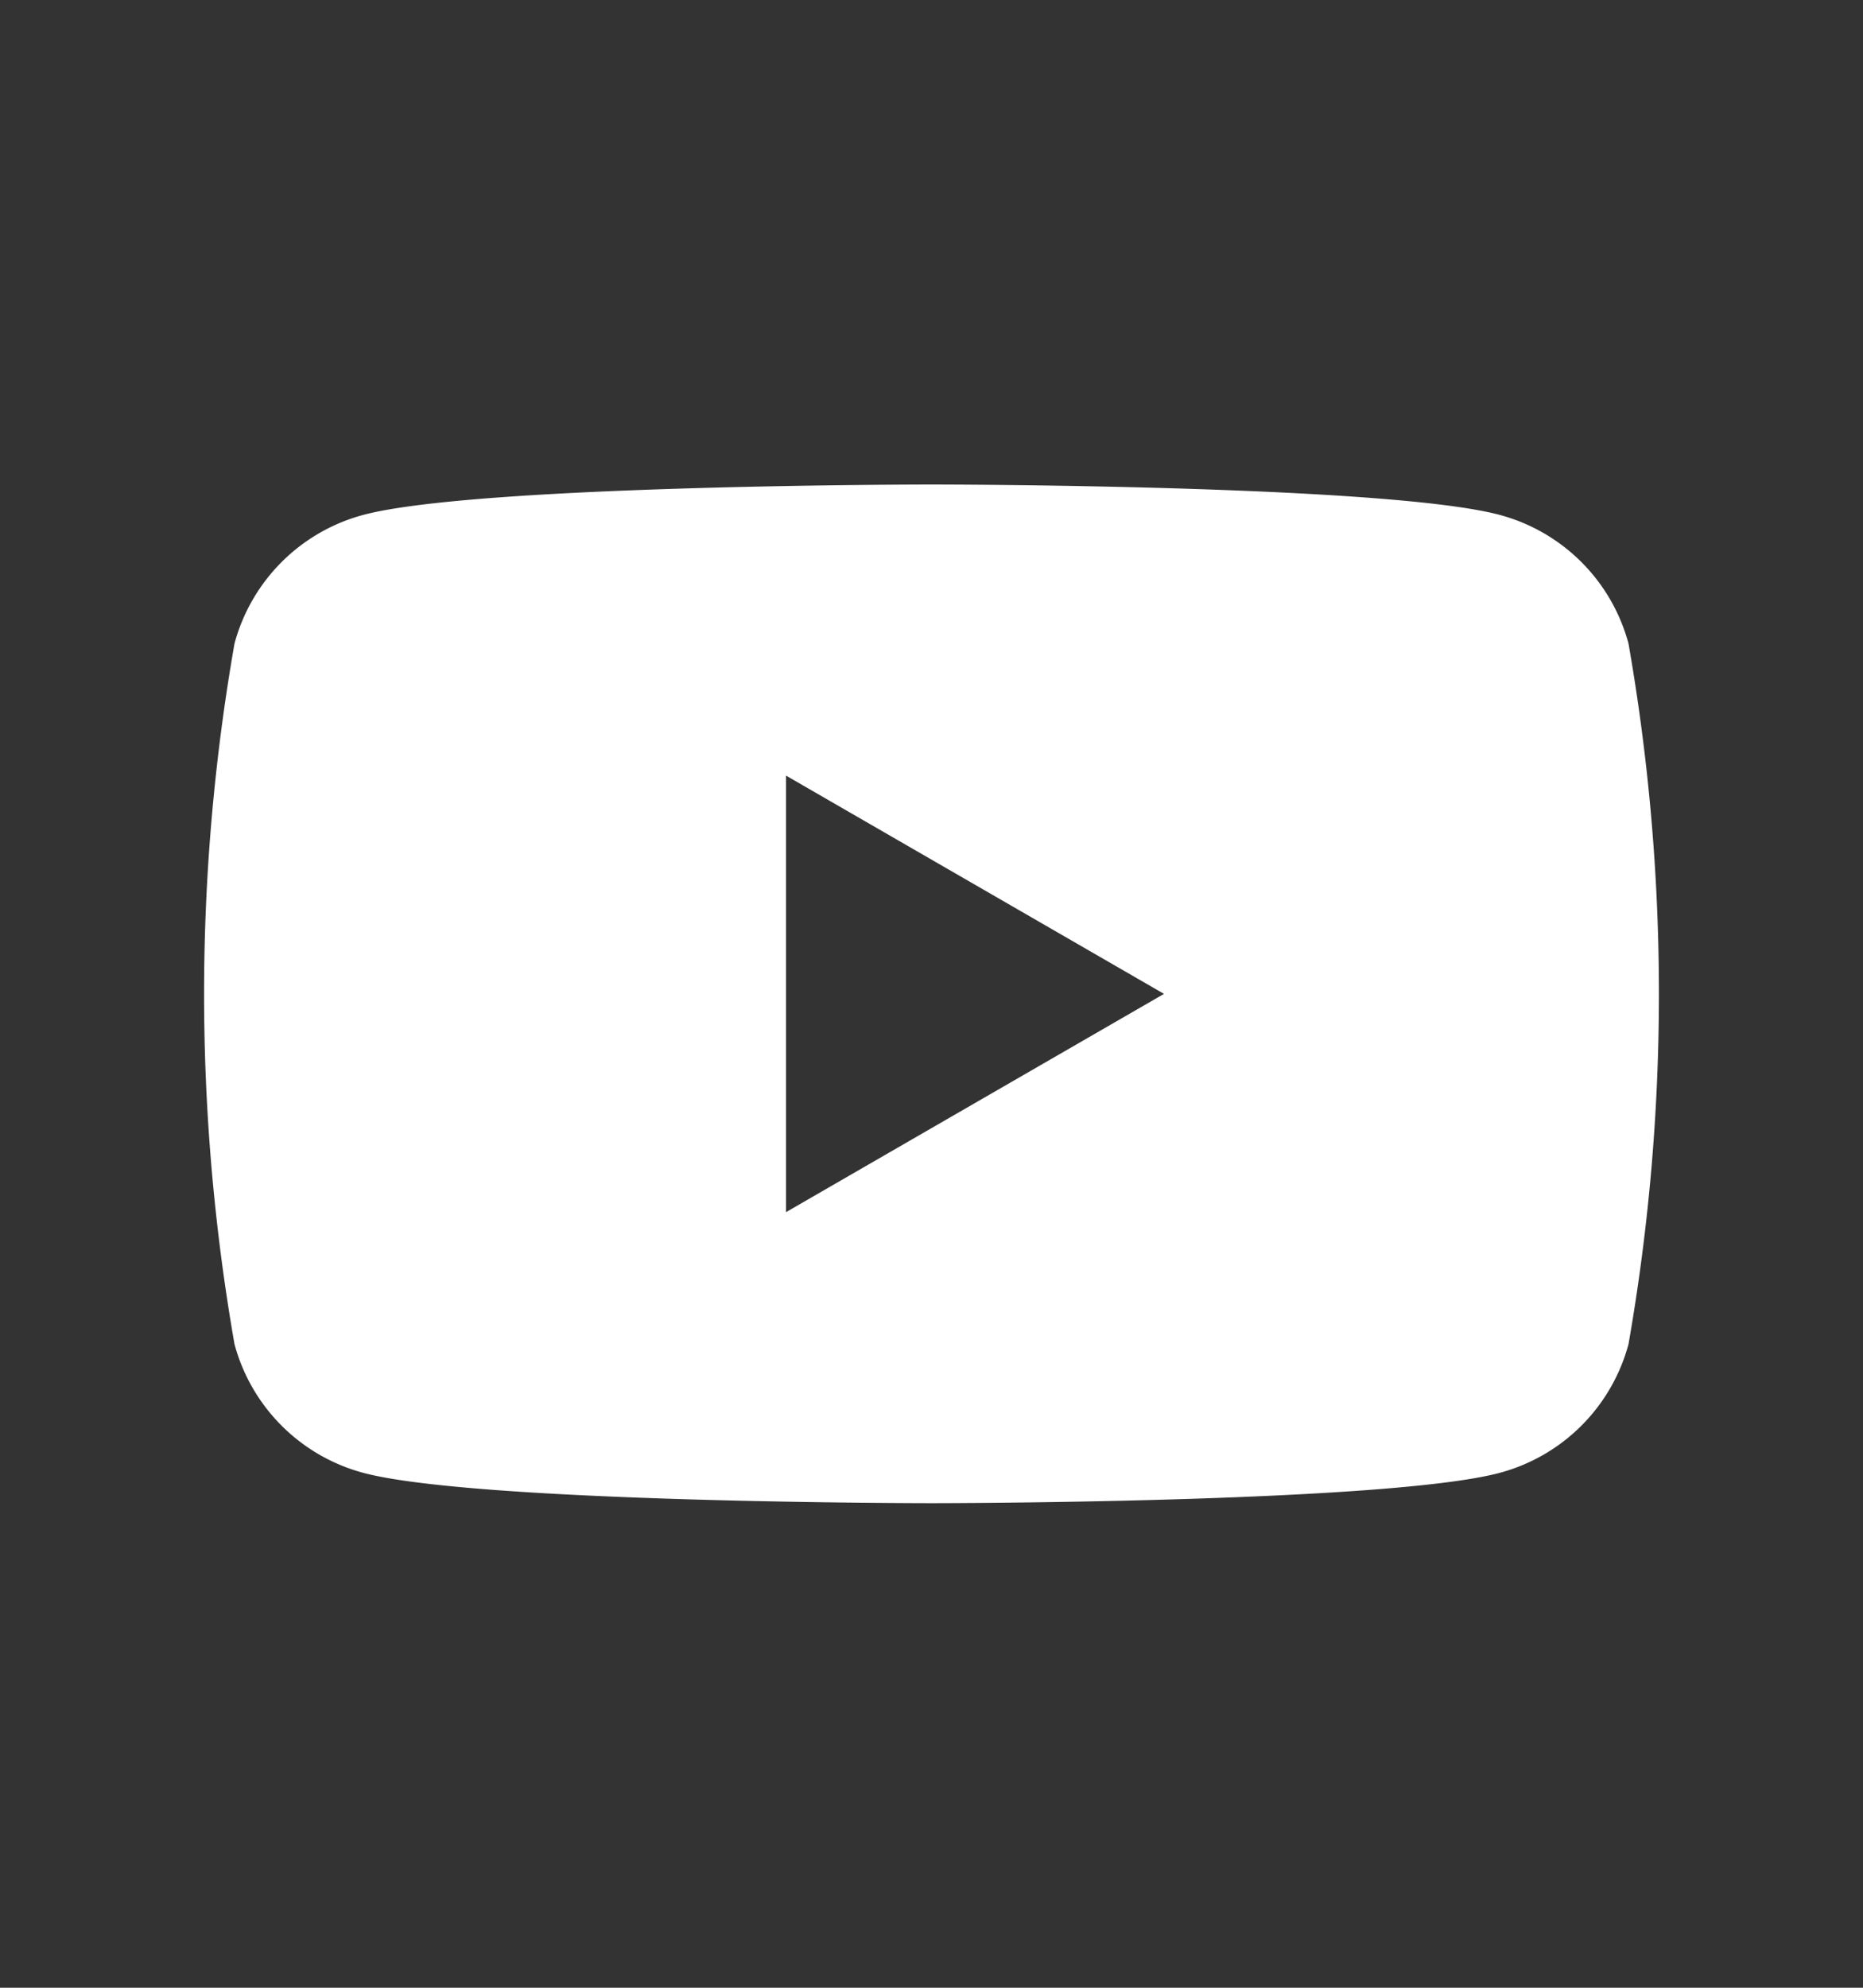 <svg id="Component_28_9" data-name="Component 28 – 9" xmlns="http://www.w3.org/2000/svg" width="30" height="32" viewBox="0 0 30 32">
  <rect x="0" y="0" width="30" height="32" fill="#333333" stroke="none"/>
  <g id="Group_686" data-name="Group 686" transform="translate(3.286 7.8)">
    <path id="Path_1342" data-name="Path 1342" d="M577.938,443.525a2.934,2.934,0,0,0-2.071-2.071c-1.827-.49-9.153-.49-9.153-.49s-7.326,0-9.153.49a2.934,2.934,0,0,0-2.071,2.071,32.717,32.717,0,0,0,0,11.278,2.935,2.935,0,0,0,2.071,2.071c1.827.489,9.153.489,9.153.489s7.326,0,9.153-.489a2.934,2.934,0,0,0,2.071-2.071,32.717,32.717,0,0,0,0-11.278Zm-13.567,9.153V445.65l6.087,3.514Z" transform="translate(-555 -440.964)" fill="#fff"/>
  </g>
  <g id="Rectangle_75" data-name="Rectangle 75" fill="none" stroke="#707070" stroke-width="1" opacity="0">
    <rect width="30" height="32" stroke="none"/>
    <rect x="0.5" y="0.5" width="29" height="31" fill="none"/>
  </g>
</svg>
